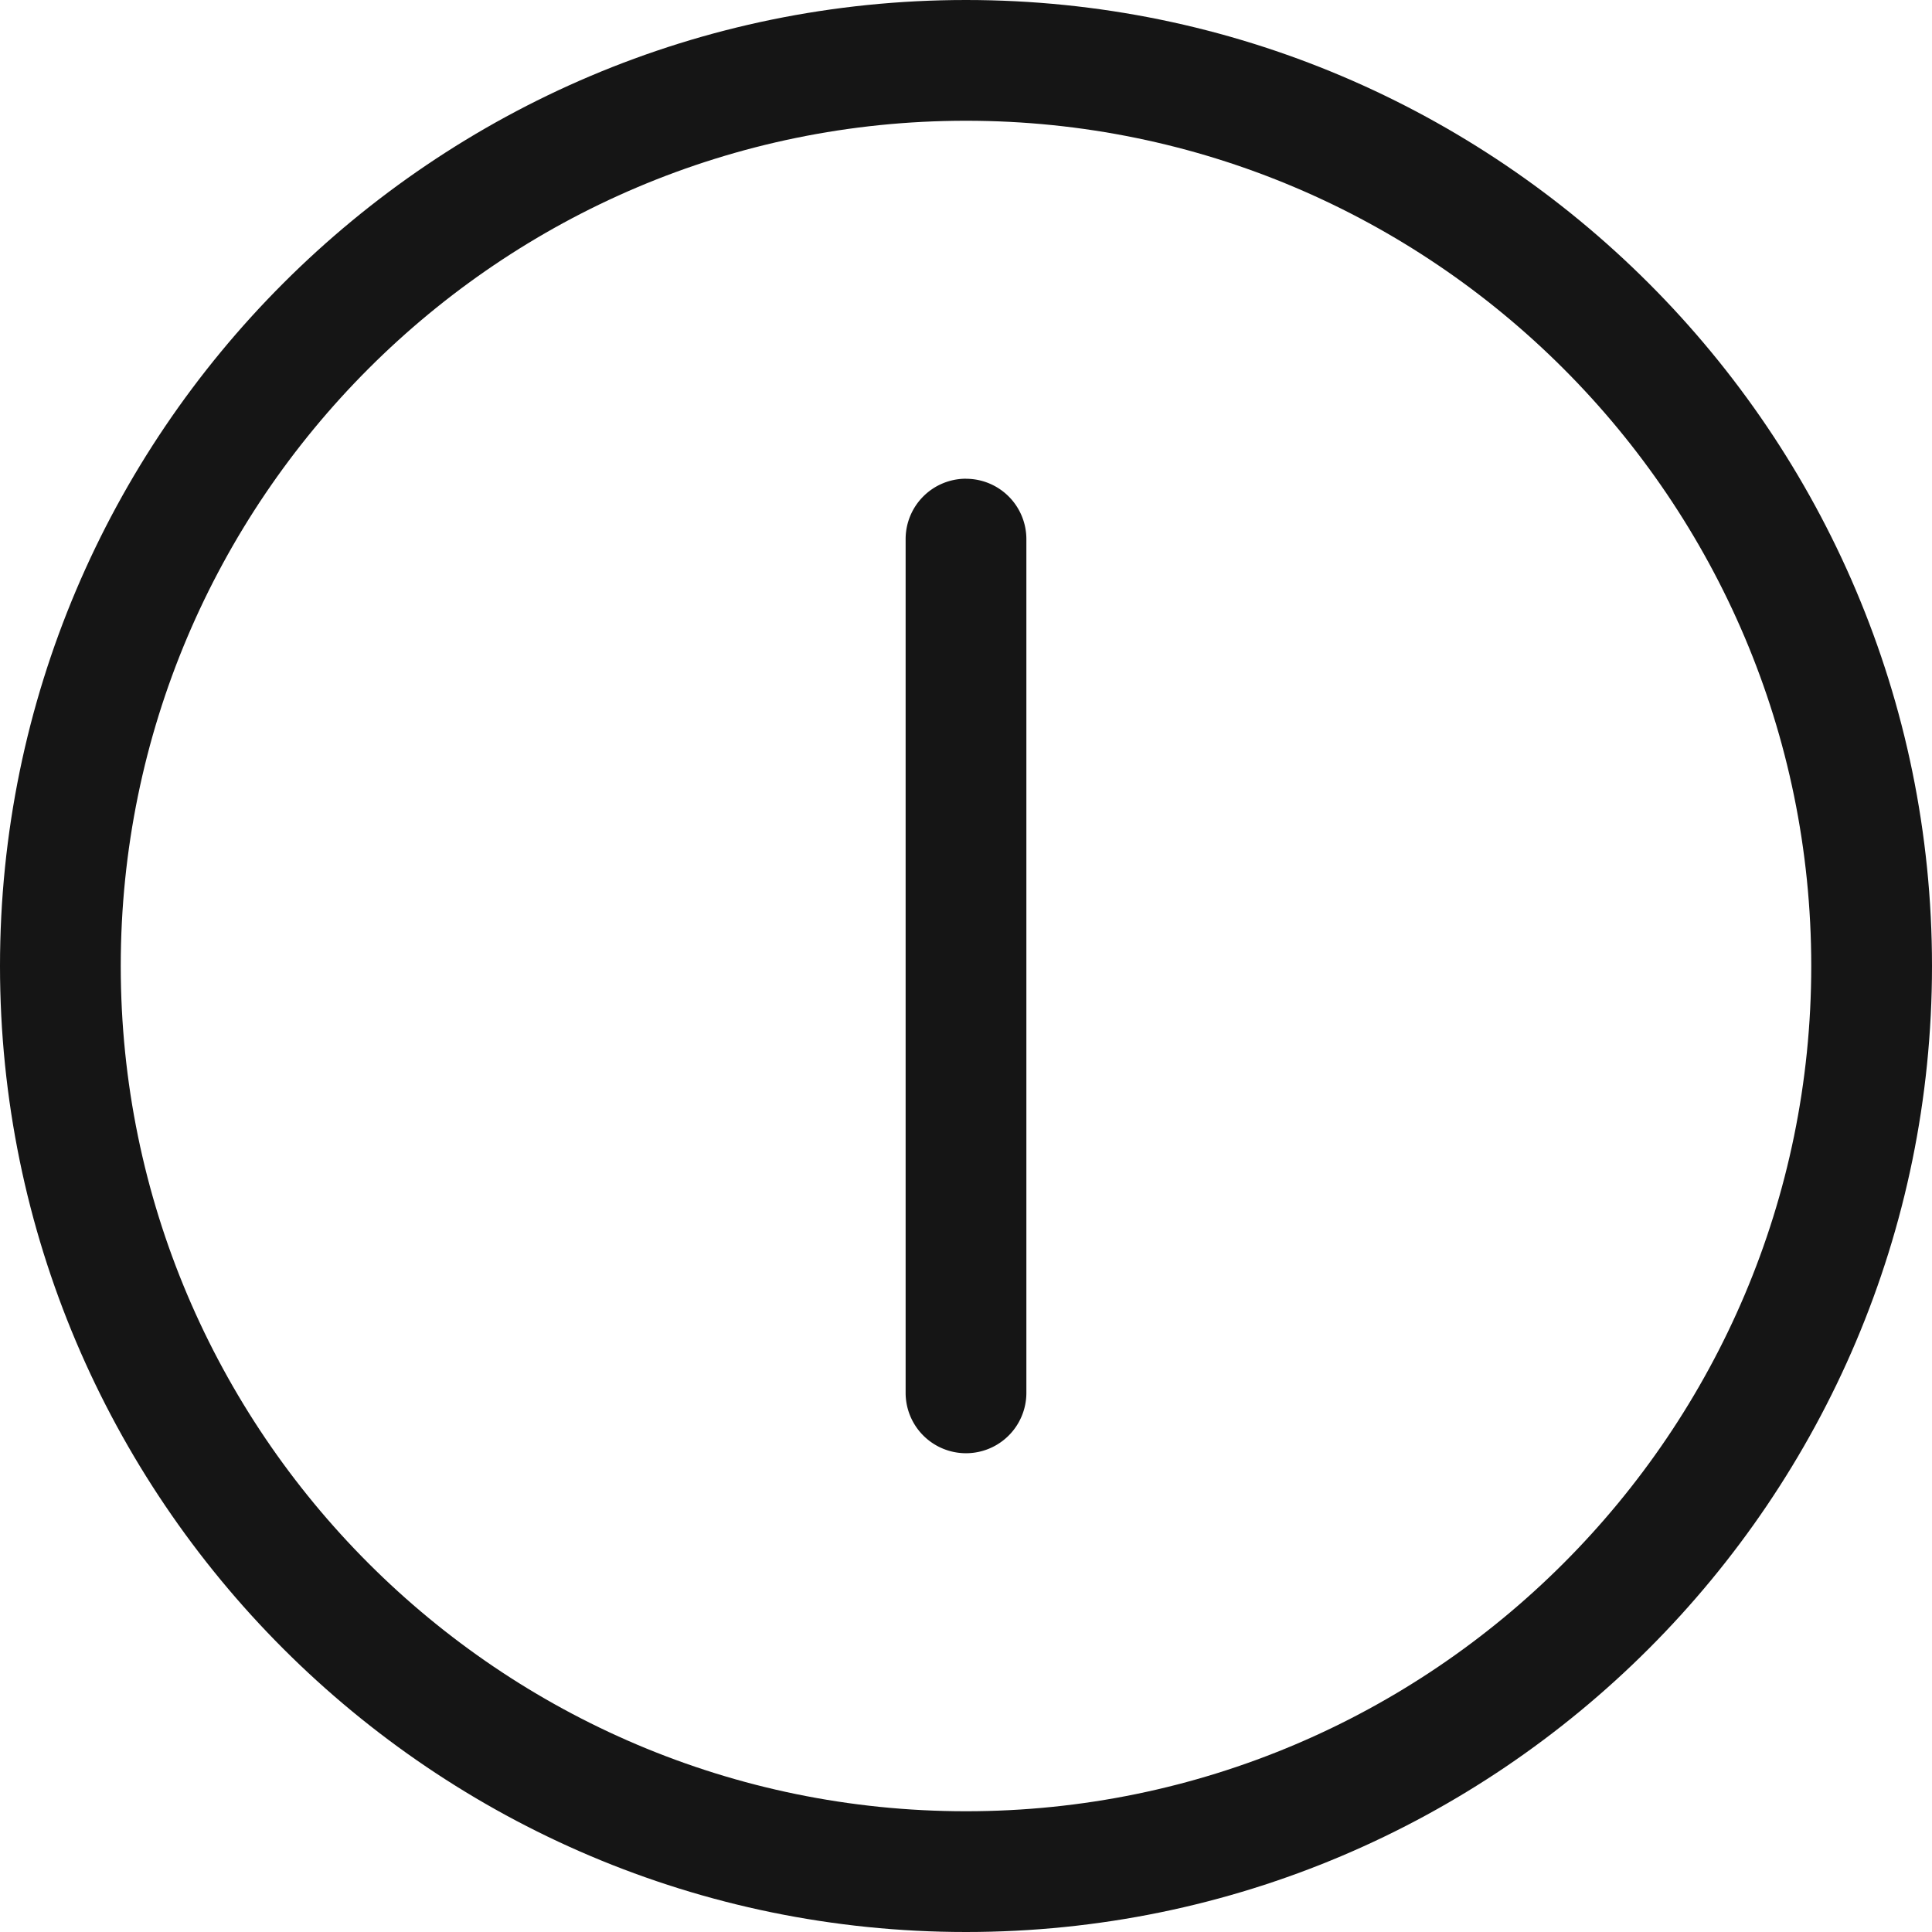 <svg xmlns="http://www.w3.org/2000/svg" viewBox="0 0 32 32">
  <defs>
    <style>
      .uuid-1b293921-94f2-4466-b2dd-5e55f23404d9{stroke-width:0;fill:#151515}
    </style>
  </defs>
  <path d="M0 0h32v32H0z" id="uuid-9b7762ae-a647-4652-b726-5b5c013f6a88" stroke-width="0" fill="none"/>
  <g id="uuid-dd739e77-ebd1-434b-a2f1-723c7481b3a1">
    <path class="uuid-1b293921-94f2-4466-b2dd-5e55f23404d9" d="M16 0C7.178 0 0 7.178 0 16s7.178 16 16 16 16-7.178 16-16S24.822 0 16 0Zm0 30C8.28 30 2 23.72 2 16S8.28 2 16 2s14 6.28 14 14-6.28 14-14 14Z"/>
    <path class="uuid-1b293921-94f2-4466-b2dd-5e55f23404d9" d="M16 7.929a1 1 0 0 0-1 1V23.07a1 1 0 0 0 2 0V8.93a1 1 0 0 0-1-1Z"/>
  </g>
</svg>
